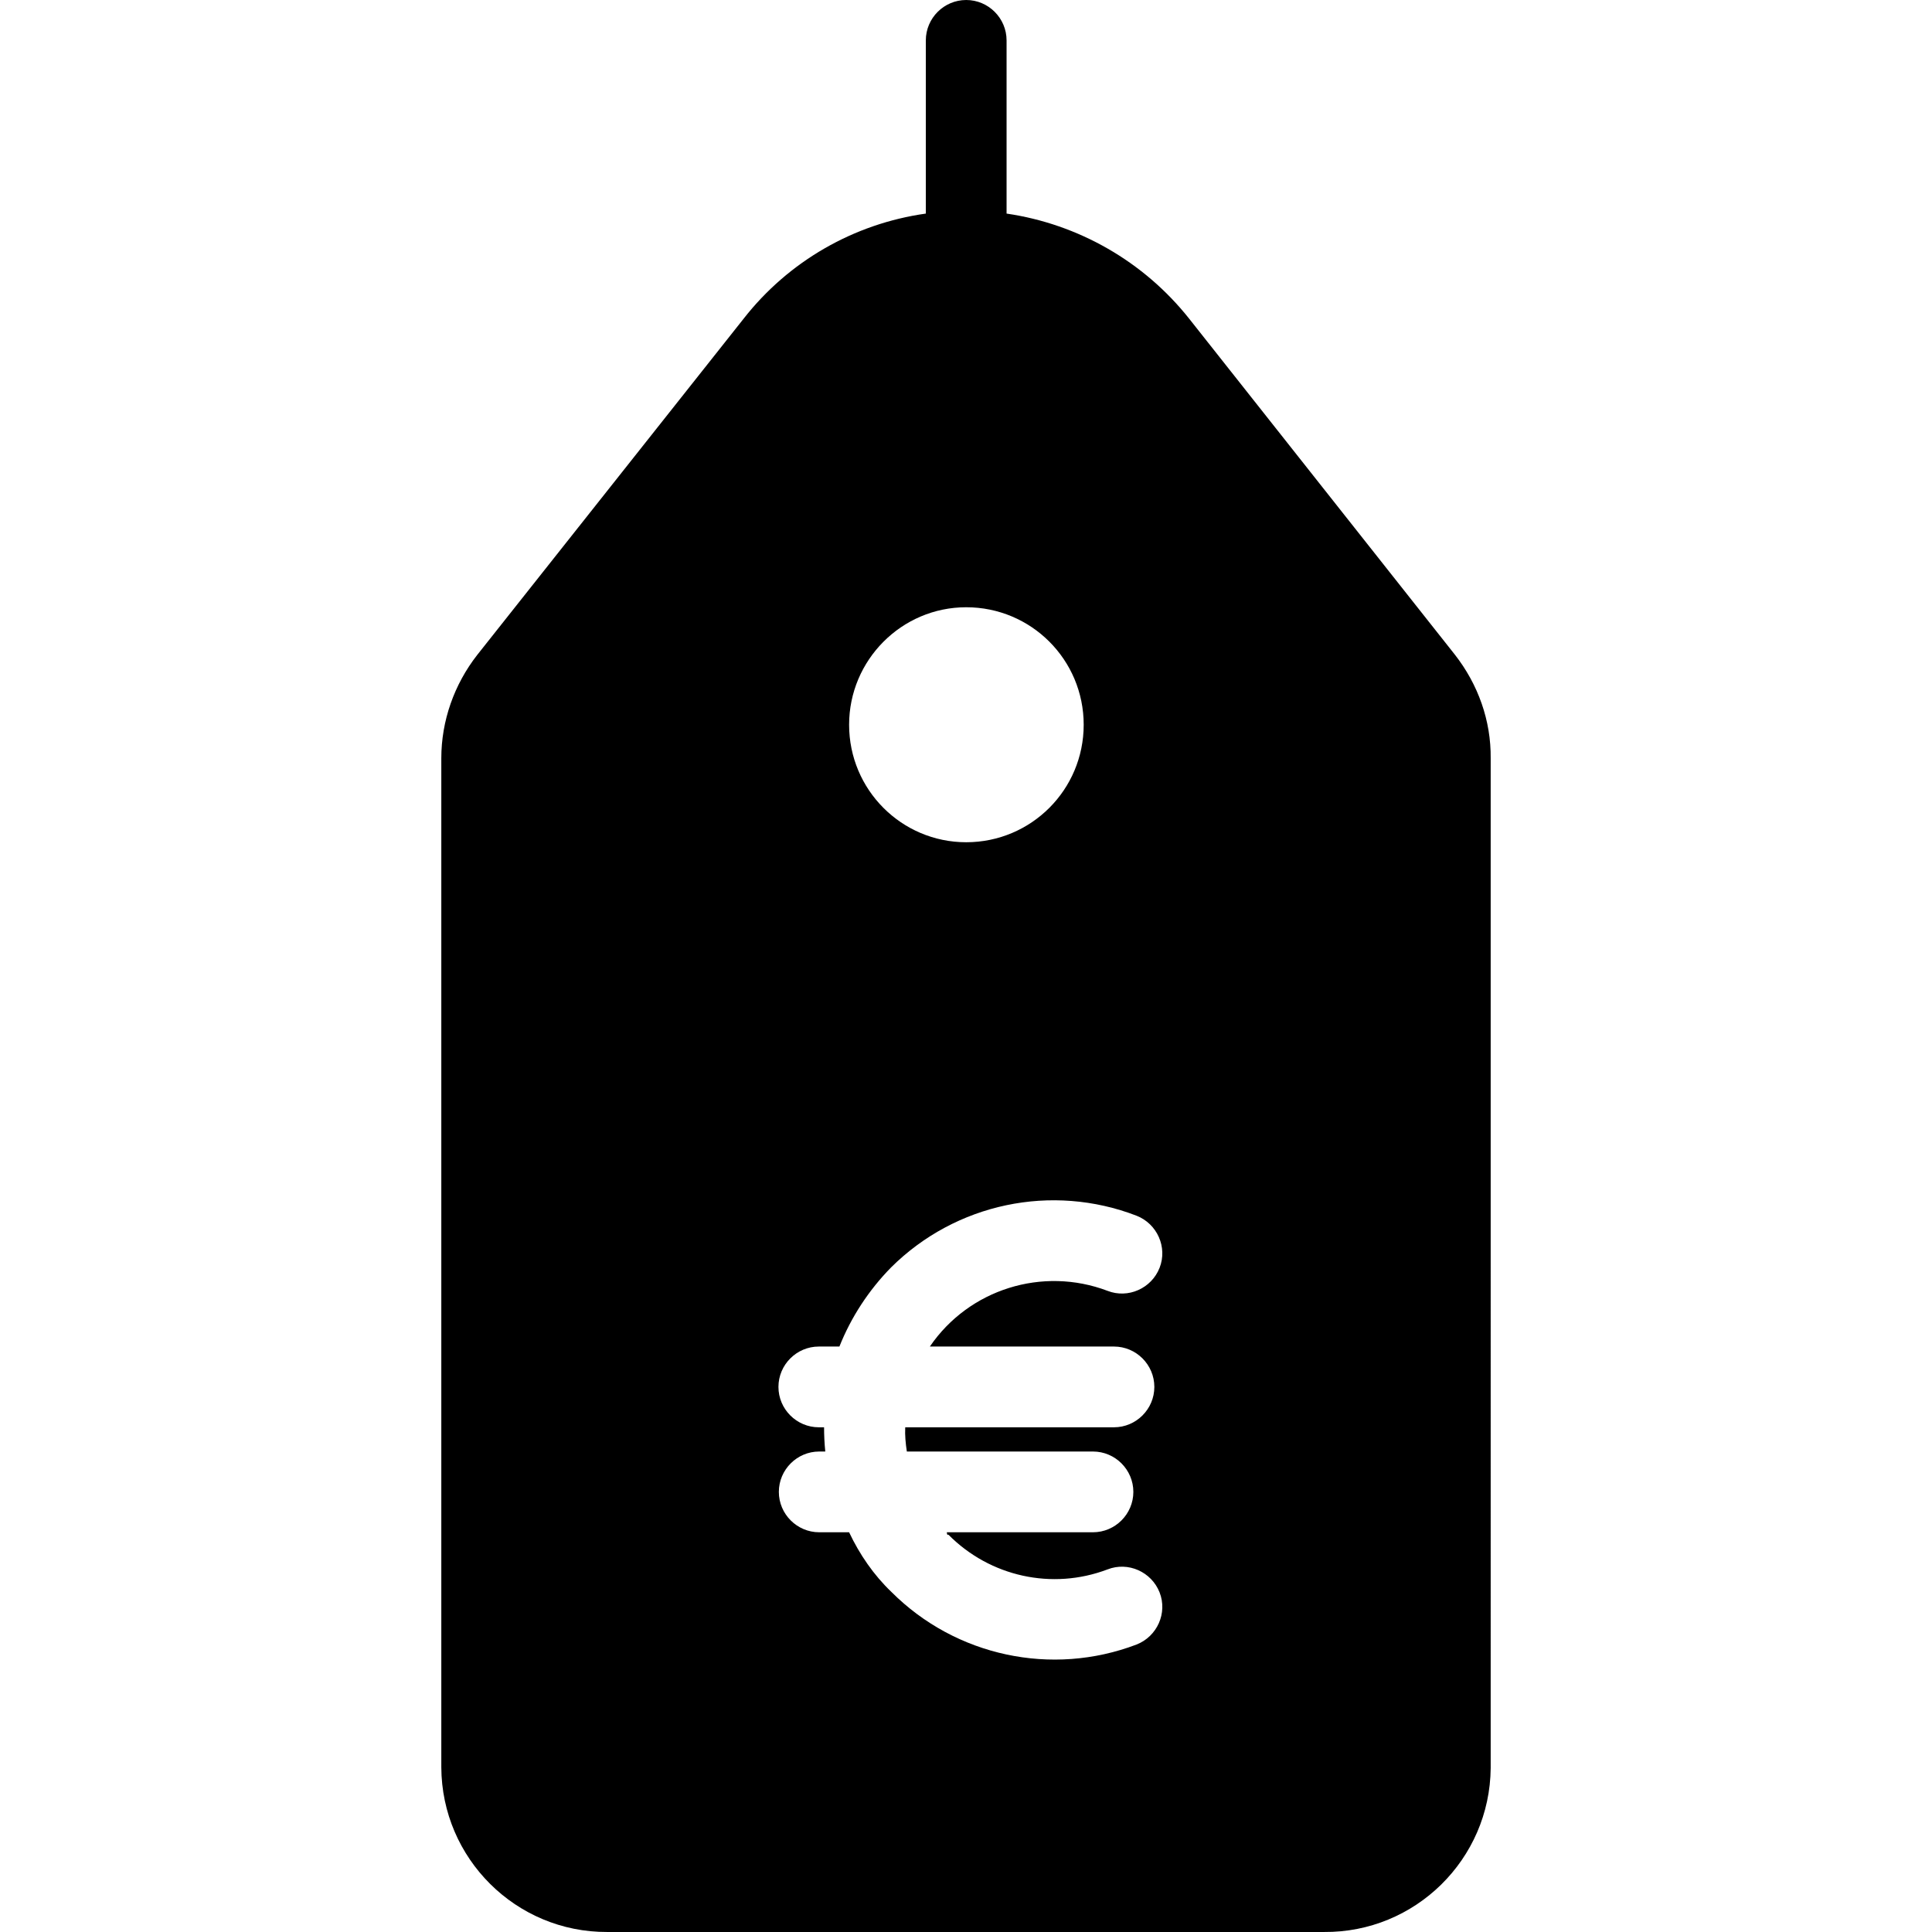 <?xml version="1.0" encoding="iso-8859-1"?>
<!-- Generator: Adobe Illustrator 19.0.0, SVG Export Plug-In . SVG Version: 6.00 Build 0)  -->
<svg version="1.1" id="Capa_1" xmlns="http://www.w3.org/2000/svg" xmlns:xlink="http://www.w3.org/1999/xlink" x="0px" y="0px"
	 viewBox="0 0 478.502 478.502" style="enable-background:new 0 0 478.502 478.502;" xml:space="preserve">
<g>
	<g>
		<path d="M360.3,162.1l-65.8-83.2c-11.2-14.1-27.4-23.4-45.2-26V10c0-5.5-4.5-10-10-10s-10,4.5-10,10v42.9
			c-17.8,2.5-34,11.8-45.1,26l-66,83.3c-5.7,7.3-8.9,16.3-8.9,25.6v249.9c0.1,22.6,18.5,40.9,41.1,40.8c0.1,0,0.1,0,0.2,0h177.3
			c22.6,0.2,41.1-18,41.3-40.6c0-0.1,0-0.1,0-0.2V187.8C369.3,178.5,366.1,169.5,360.3,162.1z M239.3,150.4
			c16.1,0,29.1,13,29.1,29.1c0,16.1-13,29.1-29.1,29.1c-16,0-29-13-29-29.1C210.3,163.5,223.3,150.4,239.3,150.4z M275.9,333.5
			c5.5,0,10,4.5,10,10s-4.5,10-10,10h-51.7c-0.1,2,0.1,4,0.4,6h46.1c5.5,0,10,4.5,10,10s-4.5,10-10,10h-36.2c0.1,1,0.3,0.5,0.4,0.6
			c10.3,10.4,25.7,13.8,39.4,8.6c5.1-2,10.9,0.6,12.9,5.7c2,5.1-0.6,10.9-5.7,12.9c-21,8-44.8,2.9-60.7-13
			c-4.4-4.2-7.9-9.3-10.5-14.8h-7.4c-5.5,0-10-4.5-10-10s4.5-10,10-10h1.5c-0.2-2-0.3-4-0.3-6h-1.3c-5.5,0-10-4.5-10-10
			s4.5-10,10-10h5.1c2.9-7.3,7.3-14,12.8-19.6c16-15.9,39.8-20.9,60.8-12.8c5.1,2,7.7,7.8,5.7,12.9c-2,5.1-7.8,7.7-12.9,5.7
			c-16.1-6.1-34.3-0.4-44,13.8H275.9z"/>
	</g>
</g>
<g>
</g>
<g>
</g>
<g>
</g>
<g>
</g>
<g>
</g>
<g>
</g>
<g>
</g>
<g>
</g>
<g>
</g>
<g>
</g>
<g>
</g>
<g>
</g>
<g>
</g>
<g>
</g>
<g>
</g>
</svg>
